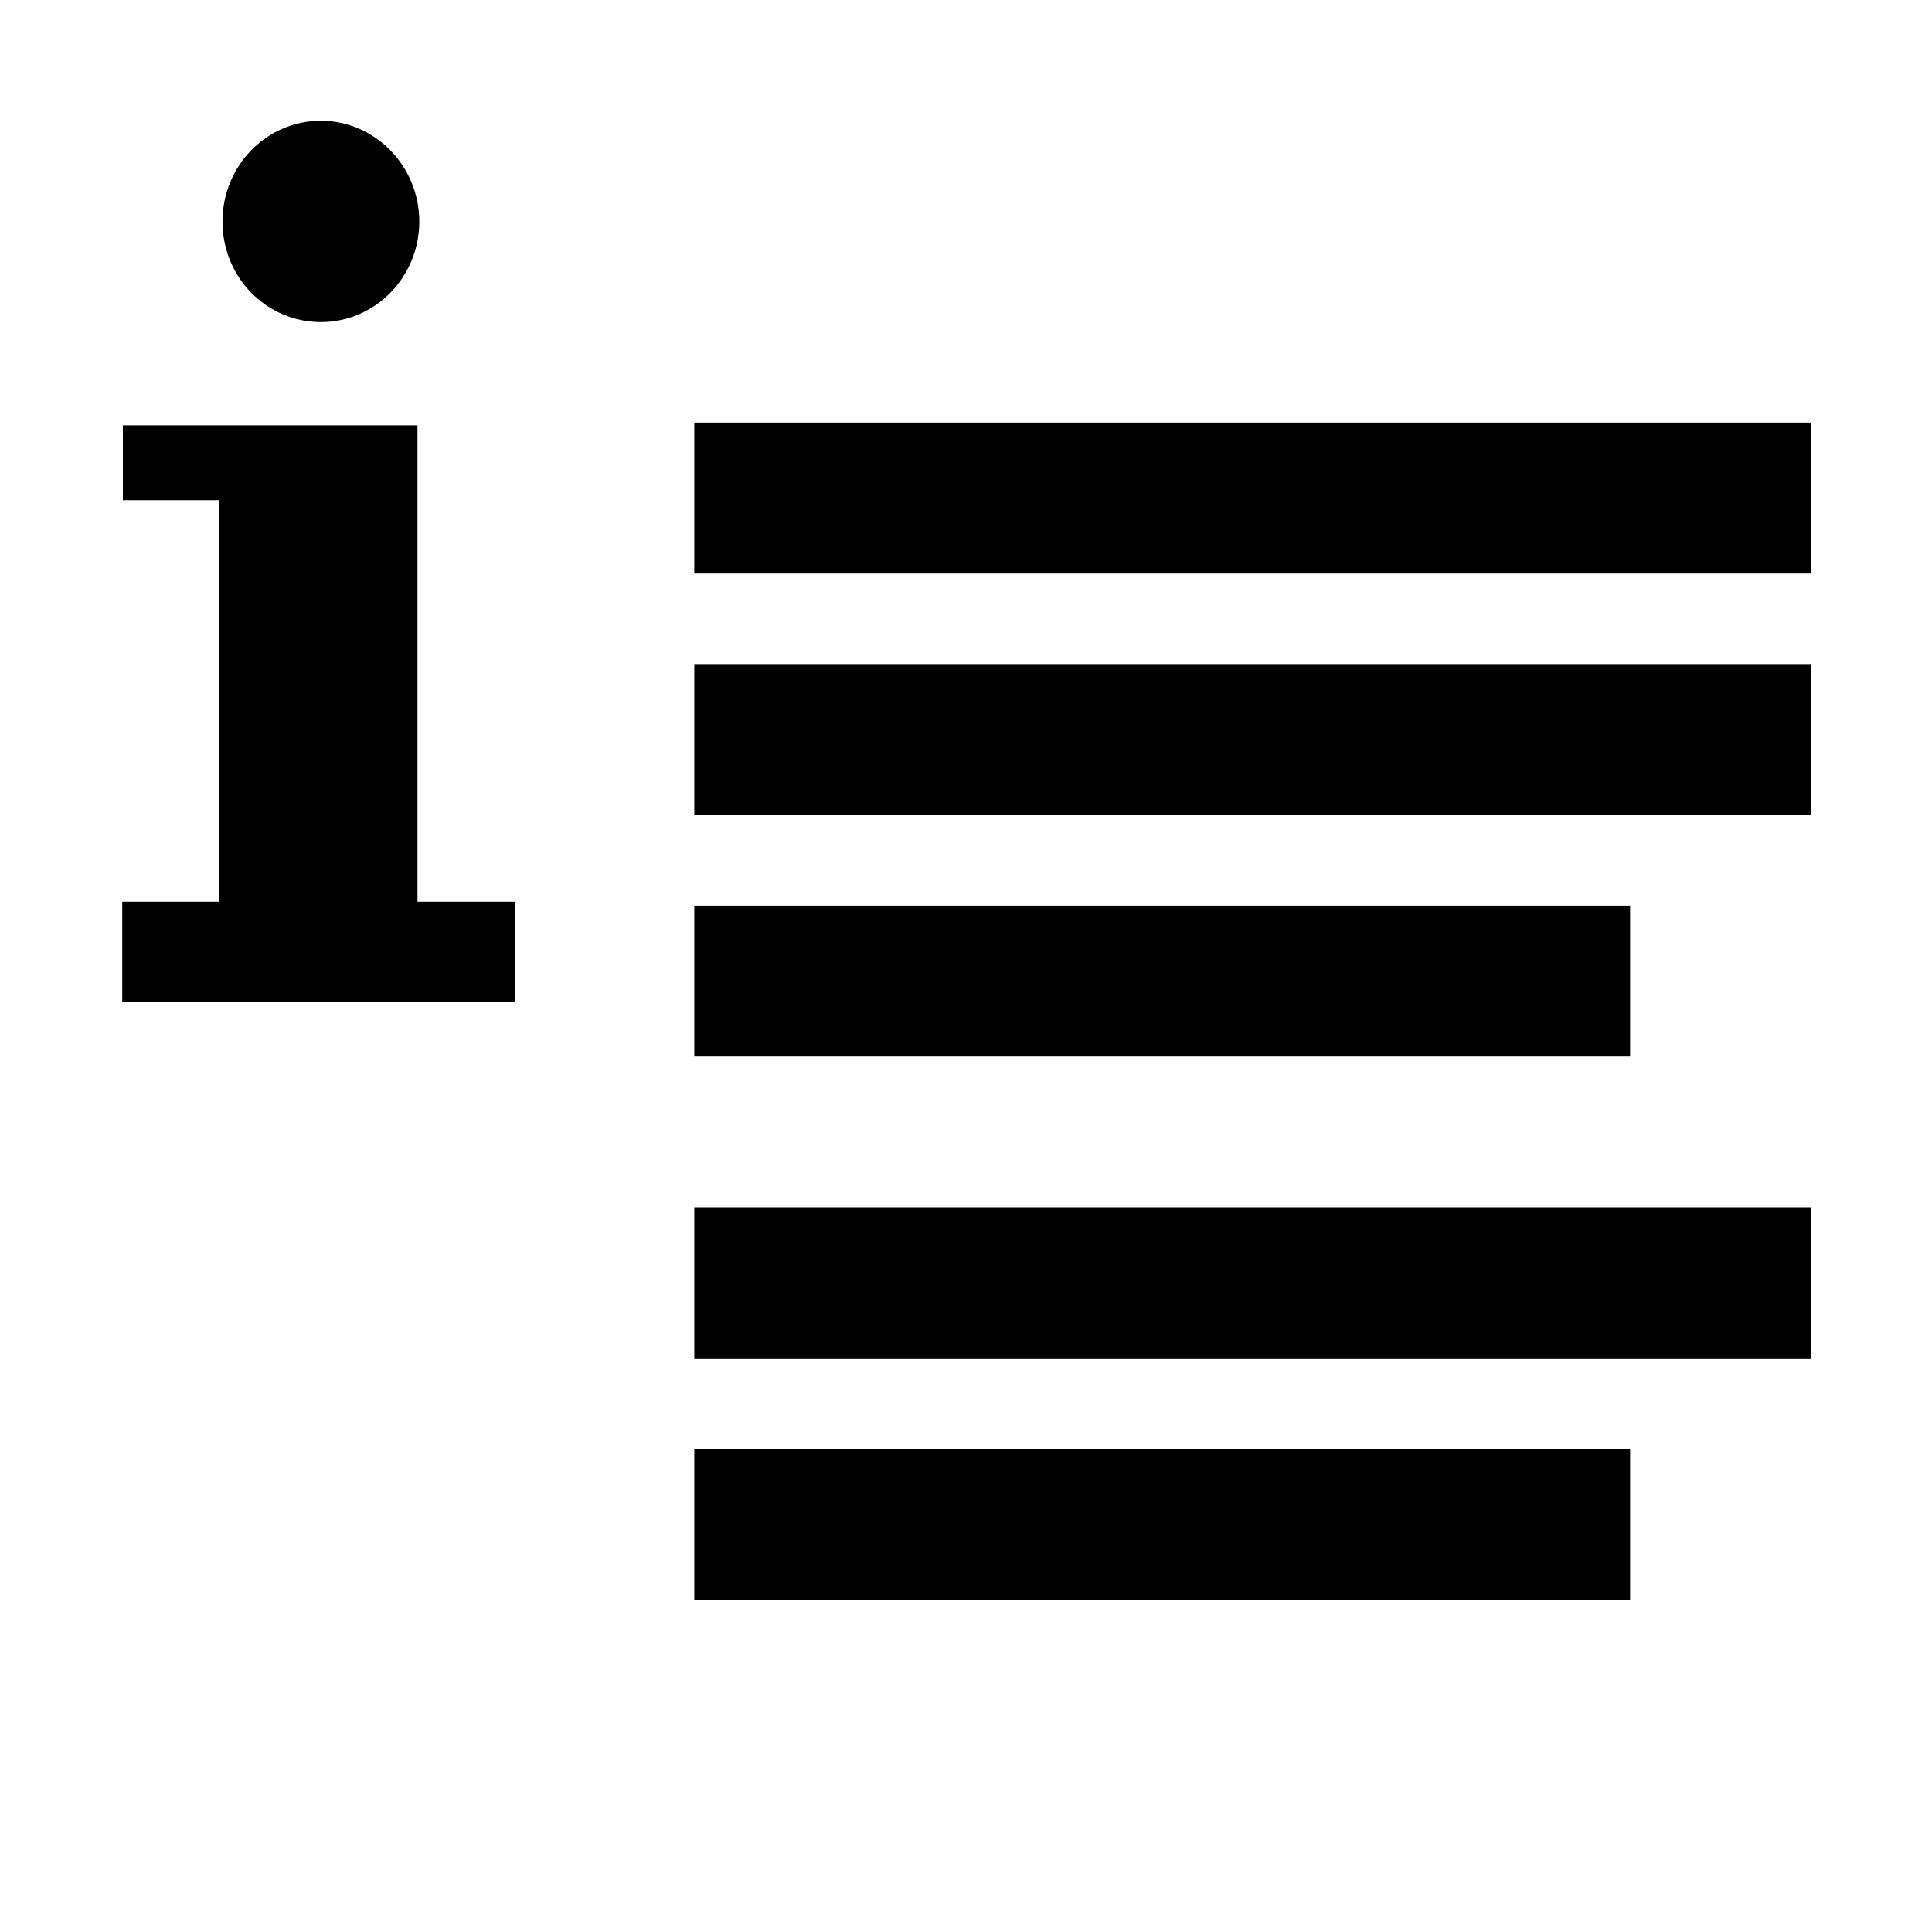 <?xml version="1.0" encoding="UTF-8"?><svg id="b" xmlns="http://www.w3.org/2000/svg" viewBox="0 0 64 64"><defs><style>.f{fill:none;}.g{fill:#000000;}</style></defs><g id="c"><rect class="f" width="64" height="64"/></g><g id="d"><g id="e"><rect class="g" x="23" y="14" width="37" height="5"/><rect class="g" x="23" y="22" width="37" height="5"/><rect class="g" x="23" y="30" width="31" height="5"/><rect class="g" x="23" y="40" width="37" height="5"/><rect class="g" x="23" y="48" width="31" height="5"/><path class="g" d="m10.63,10.67c1.81,0,3.26-1.5,3.26-3.33s-1.46-3.34-3.26-3.34-3.26,1.49-3.26,3.34,1.46,3.33,3.26,3.33Zm3.22,3.42H4.07v2.48h3.2v13.3h-3.22v3.31h13v-3.31h-3.22v-15.78Z"/></g></g></svg>